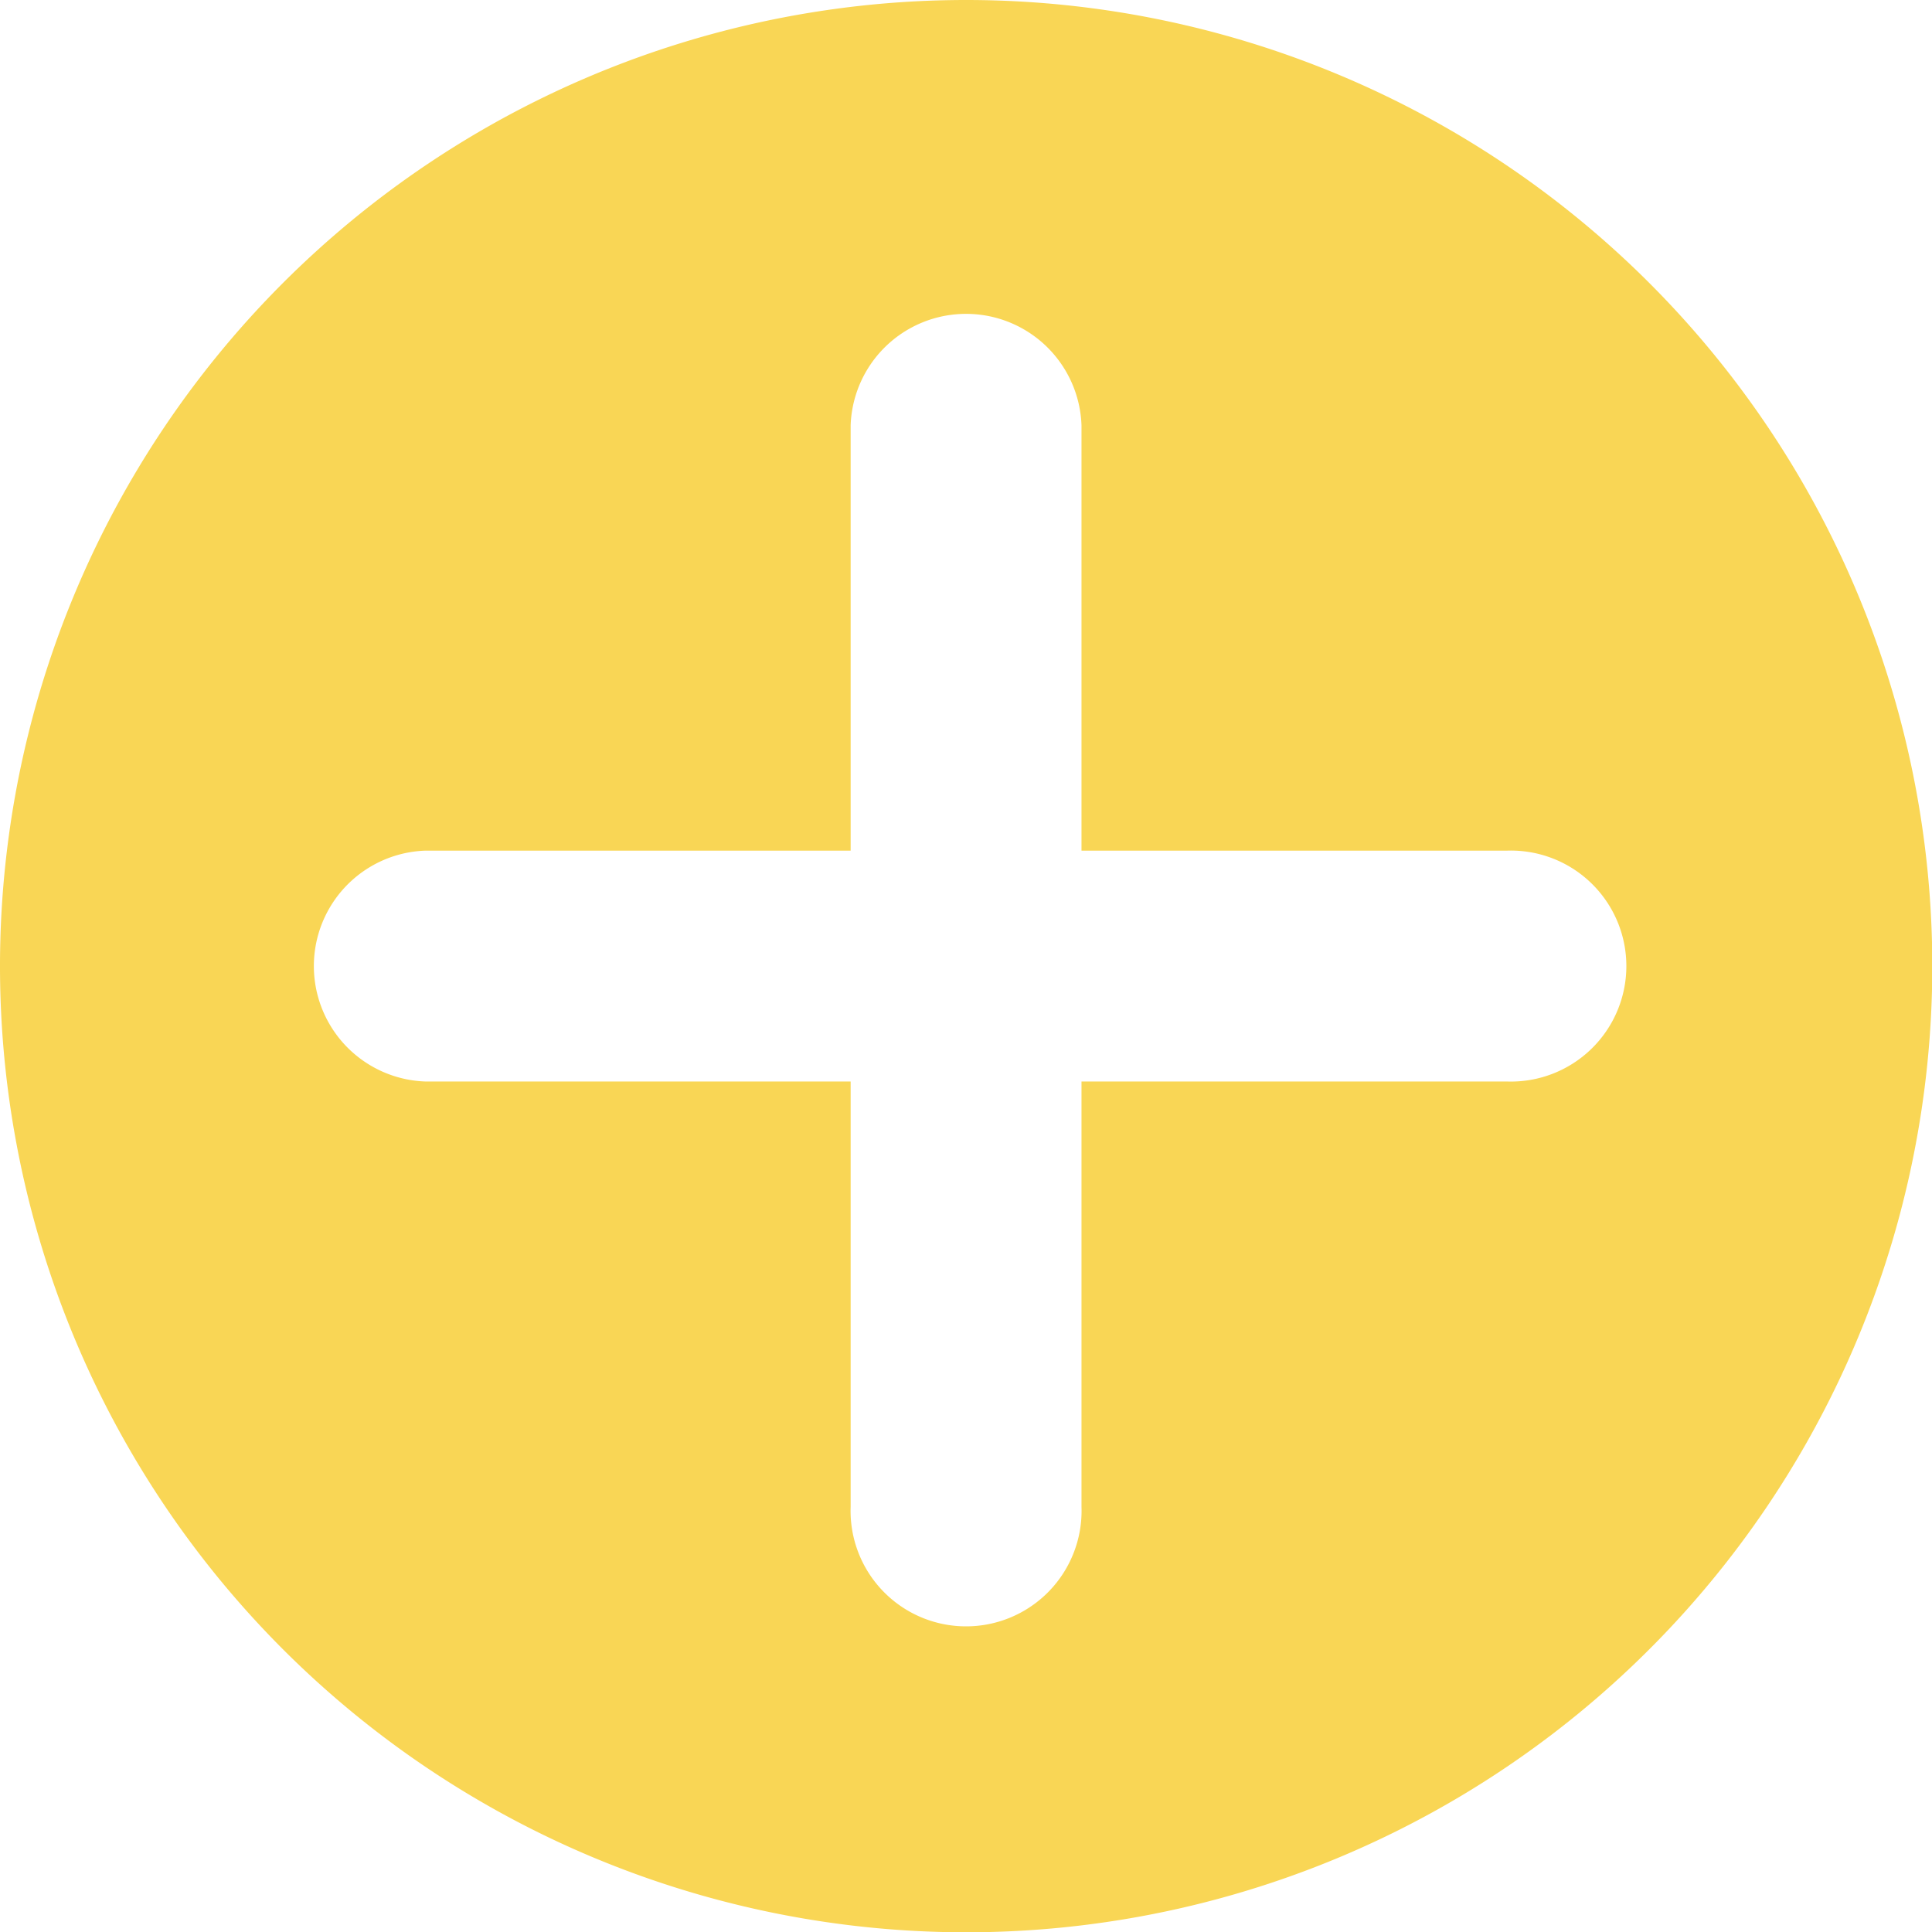 <svg xmlns="http://www.w3.org/2000/svg" viewBox="0 0 131.98 131.98"><defs><style>.cls-1{fill:#f9d655;}</style></defs><g id="Calque_2" data-name="Calque 2"><g id="Calque_1-2" data-name="Calque 1"><path class="cls-1" d="M66,0a66,66,0,1,0,66,66A66,66,0,0,0,66,0Zm36.94,73.88H73.88v29.05a7.89,7.89,0,1,1-15.77,0V73.88H29.05a7.89,7.89,0,0,1,0-15.77H58.11V29.05a7.89,7.89,0,0,1,15.77,0V58.11h29.05a7.89,7.89,0,1,1,0,15.77Z"/></g></g></svg>